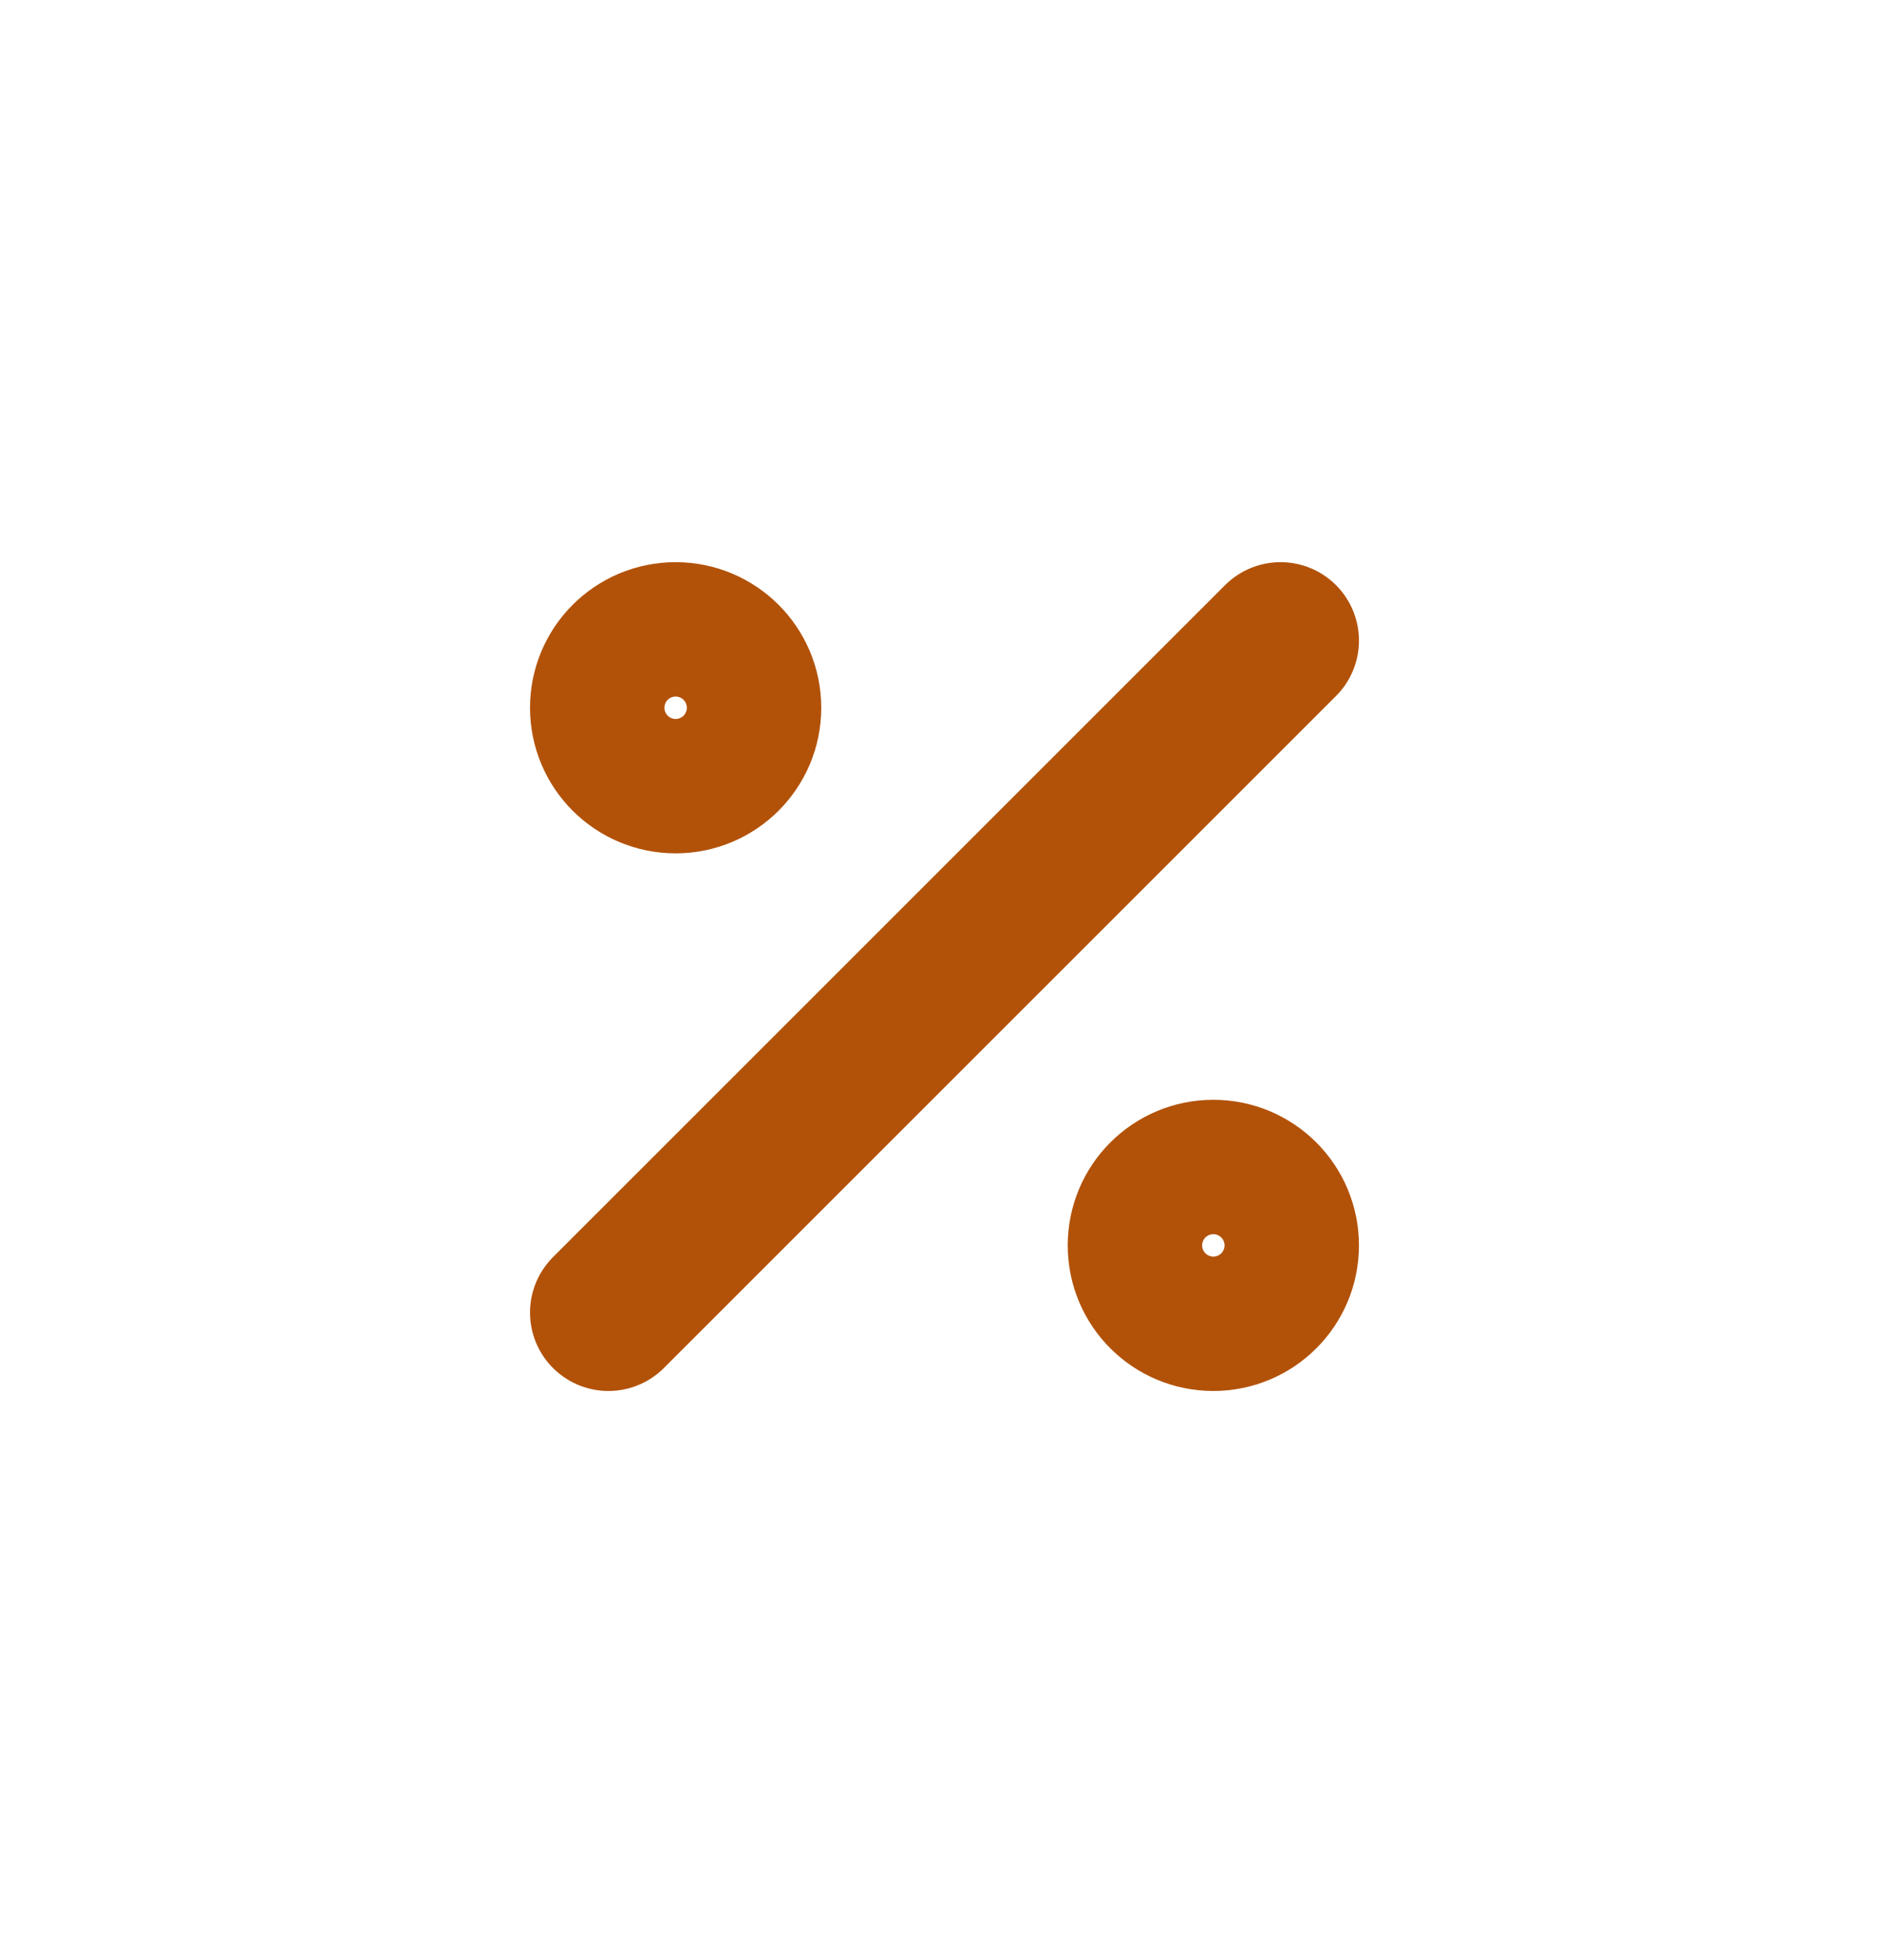 <svg width="24" height="25" viewBox="0 0 24 25" fill="none" xmlns="http://www.w3.org/2000/svg">
<path d="M7.759 16.741L16.33 8.17" stroke="#B25209" stroke-width="2" stroke-linecap="round" stroke-linejoin="round"/>
<path d="M8.616 9.884C9.089 9.884 9.473 9.5 9.473 9.027C9.473 8.554 9.089 8.17 8.616 8.17C8.142 8.17 7.759 8.554 7.759 9.027C7.759 9.5 8.142 9.884 8.616 9.884Z" stroke="#B25209" stroke-width="2" stroke-linecap="round" stroke-linejoin="round"/>
<path d="M15.473 16.741C15.946 16.741 16.33 16.358 16.33 15.884C16.33 15.411 15.946 15.027 15.473 15.027C14.999 15.027 14.616 15.411 14.616 15.884C14.616 16.358 14.999 16.741 15.473 16.741Z" stroke="#B25209" stroke-width="2" stroke-linecap="round" stroke-linejoin="round"/>
</svg>
